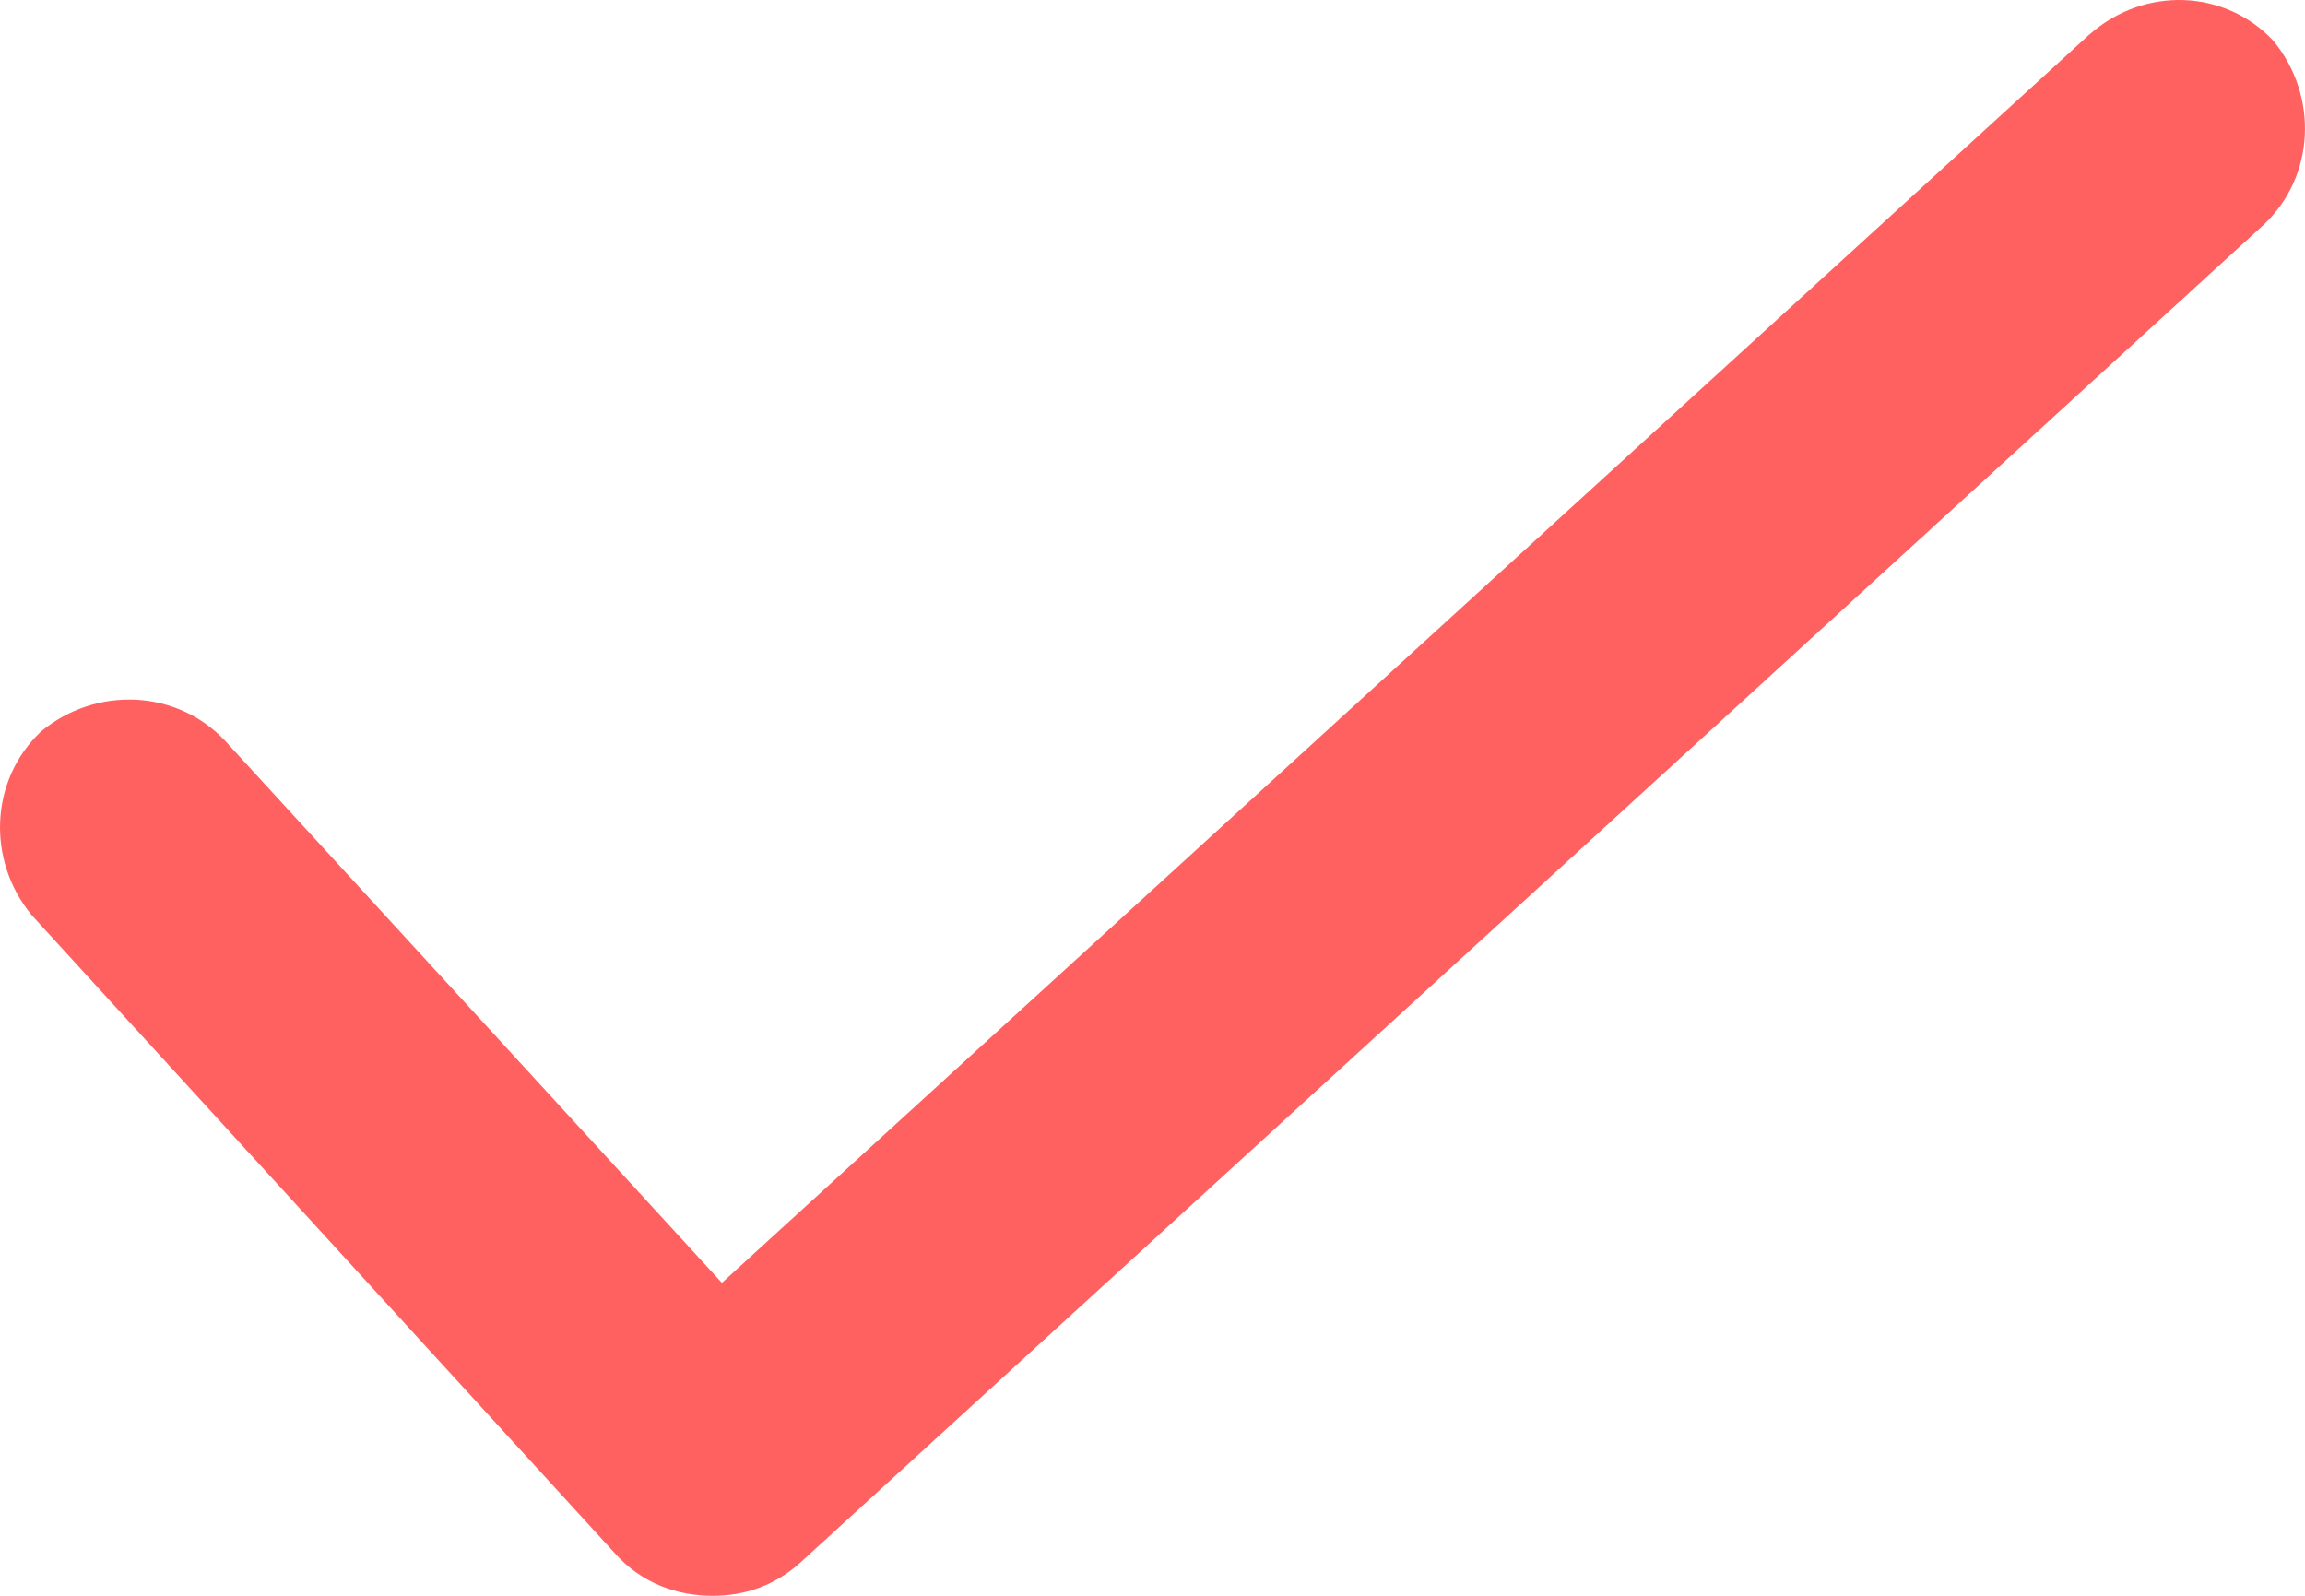 <svg width="26" height="18" viewBox="0 0 26 18" fill="none" xmlns="http://www.w3.org/2000/svg">
<path d="M23.569 0.388L8.143 14.47L2.54 8.357C1.994 7.774 1.085 7.738 0.466 8.248C-0.116 8.793 -0.153 9.703 0.357 10.322L6.942 17.527C7.233 17.854 7.633 18 8.034 18C8.398 18 8.725 17.891 9.016 17.636L25.534 2.535C26.116 1.989 26.153 1.079 25.643 0.46C25.098 -0.122 24.188 -0.158 23.57 0.388L23.569 0.388Z" fill="#FF6161"/>
</svg>
